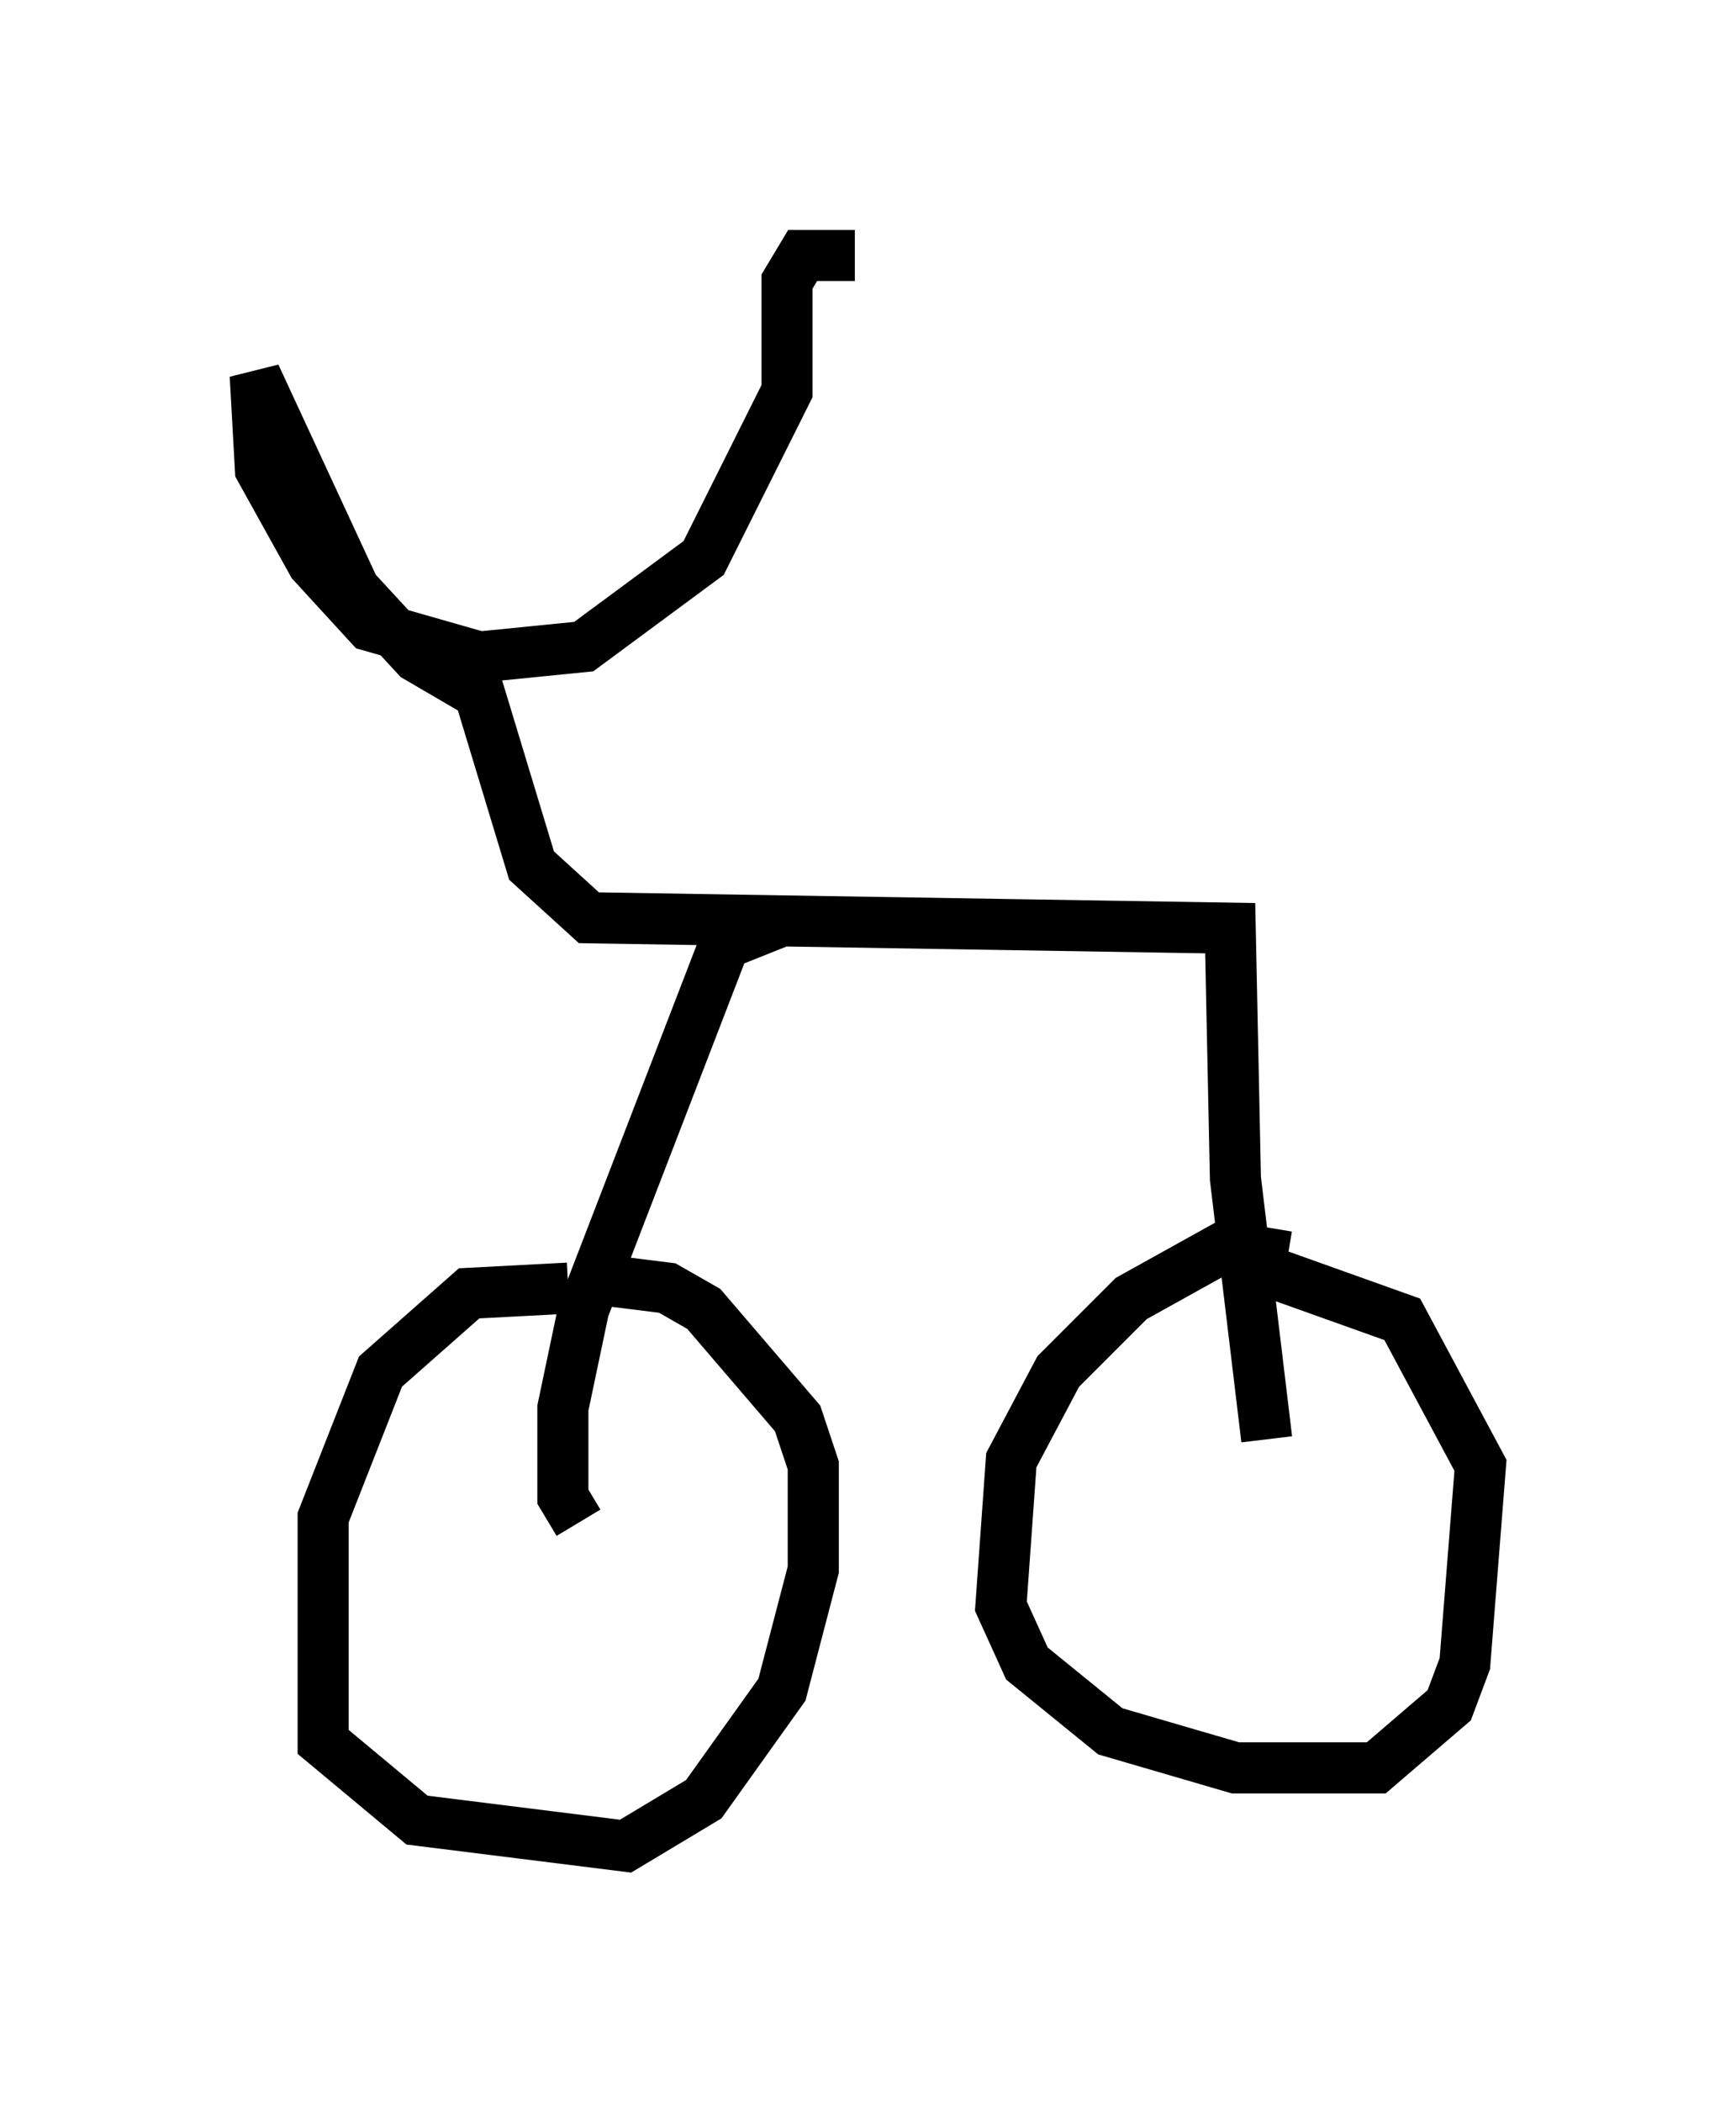 <?xml version="1.0" encoding="utf-8" ?>
<svg baseProfile="full" height="41.136" version="1.1" width="33.99" xmlns="http://www.w3.org/2000/svg" xmlns:ev="http://www.w3.org/2001/xml-events" xmlns:xlink="http://www.w3.org/1999/xlink"><defs /><rect fill="white" height="41.136" width="33.99" x="0" y="0" /><path d="M11.635, 25.825 m-0.51, -0.613 l-1.94, 0.102 -1.735, 1.531 l-1.123, 2.858 0.0, 4.39 l1.838, 1.531 4.083, 0.51 l1.531, -0.919 1.531, -2.144 l0.613, -2.348 0.0, -2.042 l-0.306, -0.919 -1.838, -2.144 l-0.715, -0.408 -1.633, -0.204 m13.781, -0.408 l-1.225, -0.204 -1.838, 1.021 l-1.429, 1.429 -0.919, 1.735 l-0.204, 2.858 0.51, 1.123 l1.633, 1.327 2.45, 0.715 l2.756, 0.0 1.429, -1.225 l0.306, -0.817 0.306, -3.879 l-1.531, -2.858 -2.858, -1.021 m-13.271, 5.002 l-0.306, -0.51 0.0, -1.735 l0.408, -1.94 2.756, -7.146 l1.021, -0.408 m9.596, 10.106 l-0.613, -5.104 -0.102, -4.9 l-12.556, -0.204 -1.123, -1.021 l-1.021, -3.369 -1.225, -0.715 l-1.225, -1.327 -1.94, -4.185 l0.102, 1.838 1.021, 1.838 l1.123, 1.225 2.144, 0.613 l2.042, -0.204 2.348, -1.735 l1.633, -3.267 0.0, -2.144 l0.306, -0.51 1.021, 0.0 " fill="none" stroke="black" stroke-width="1" /></svg>
